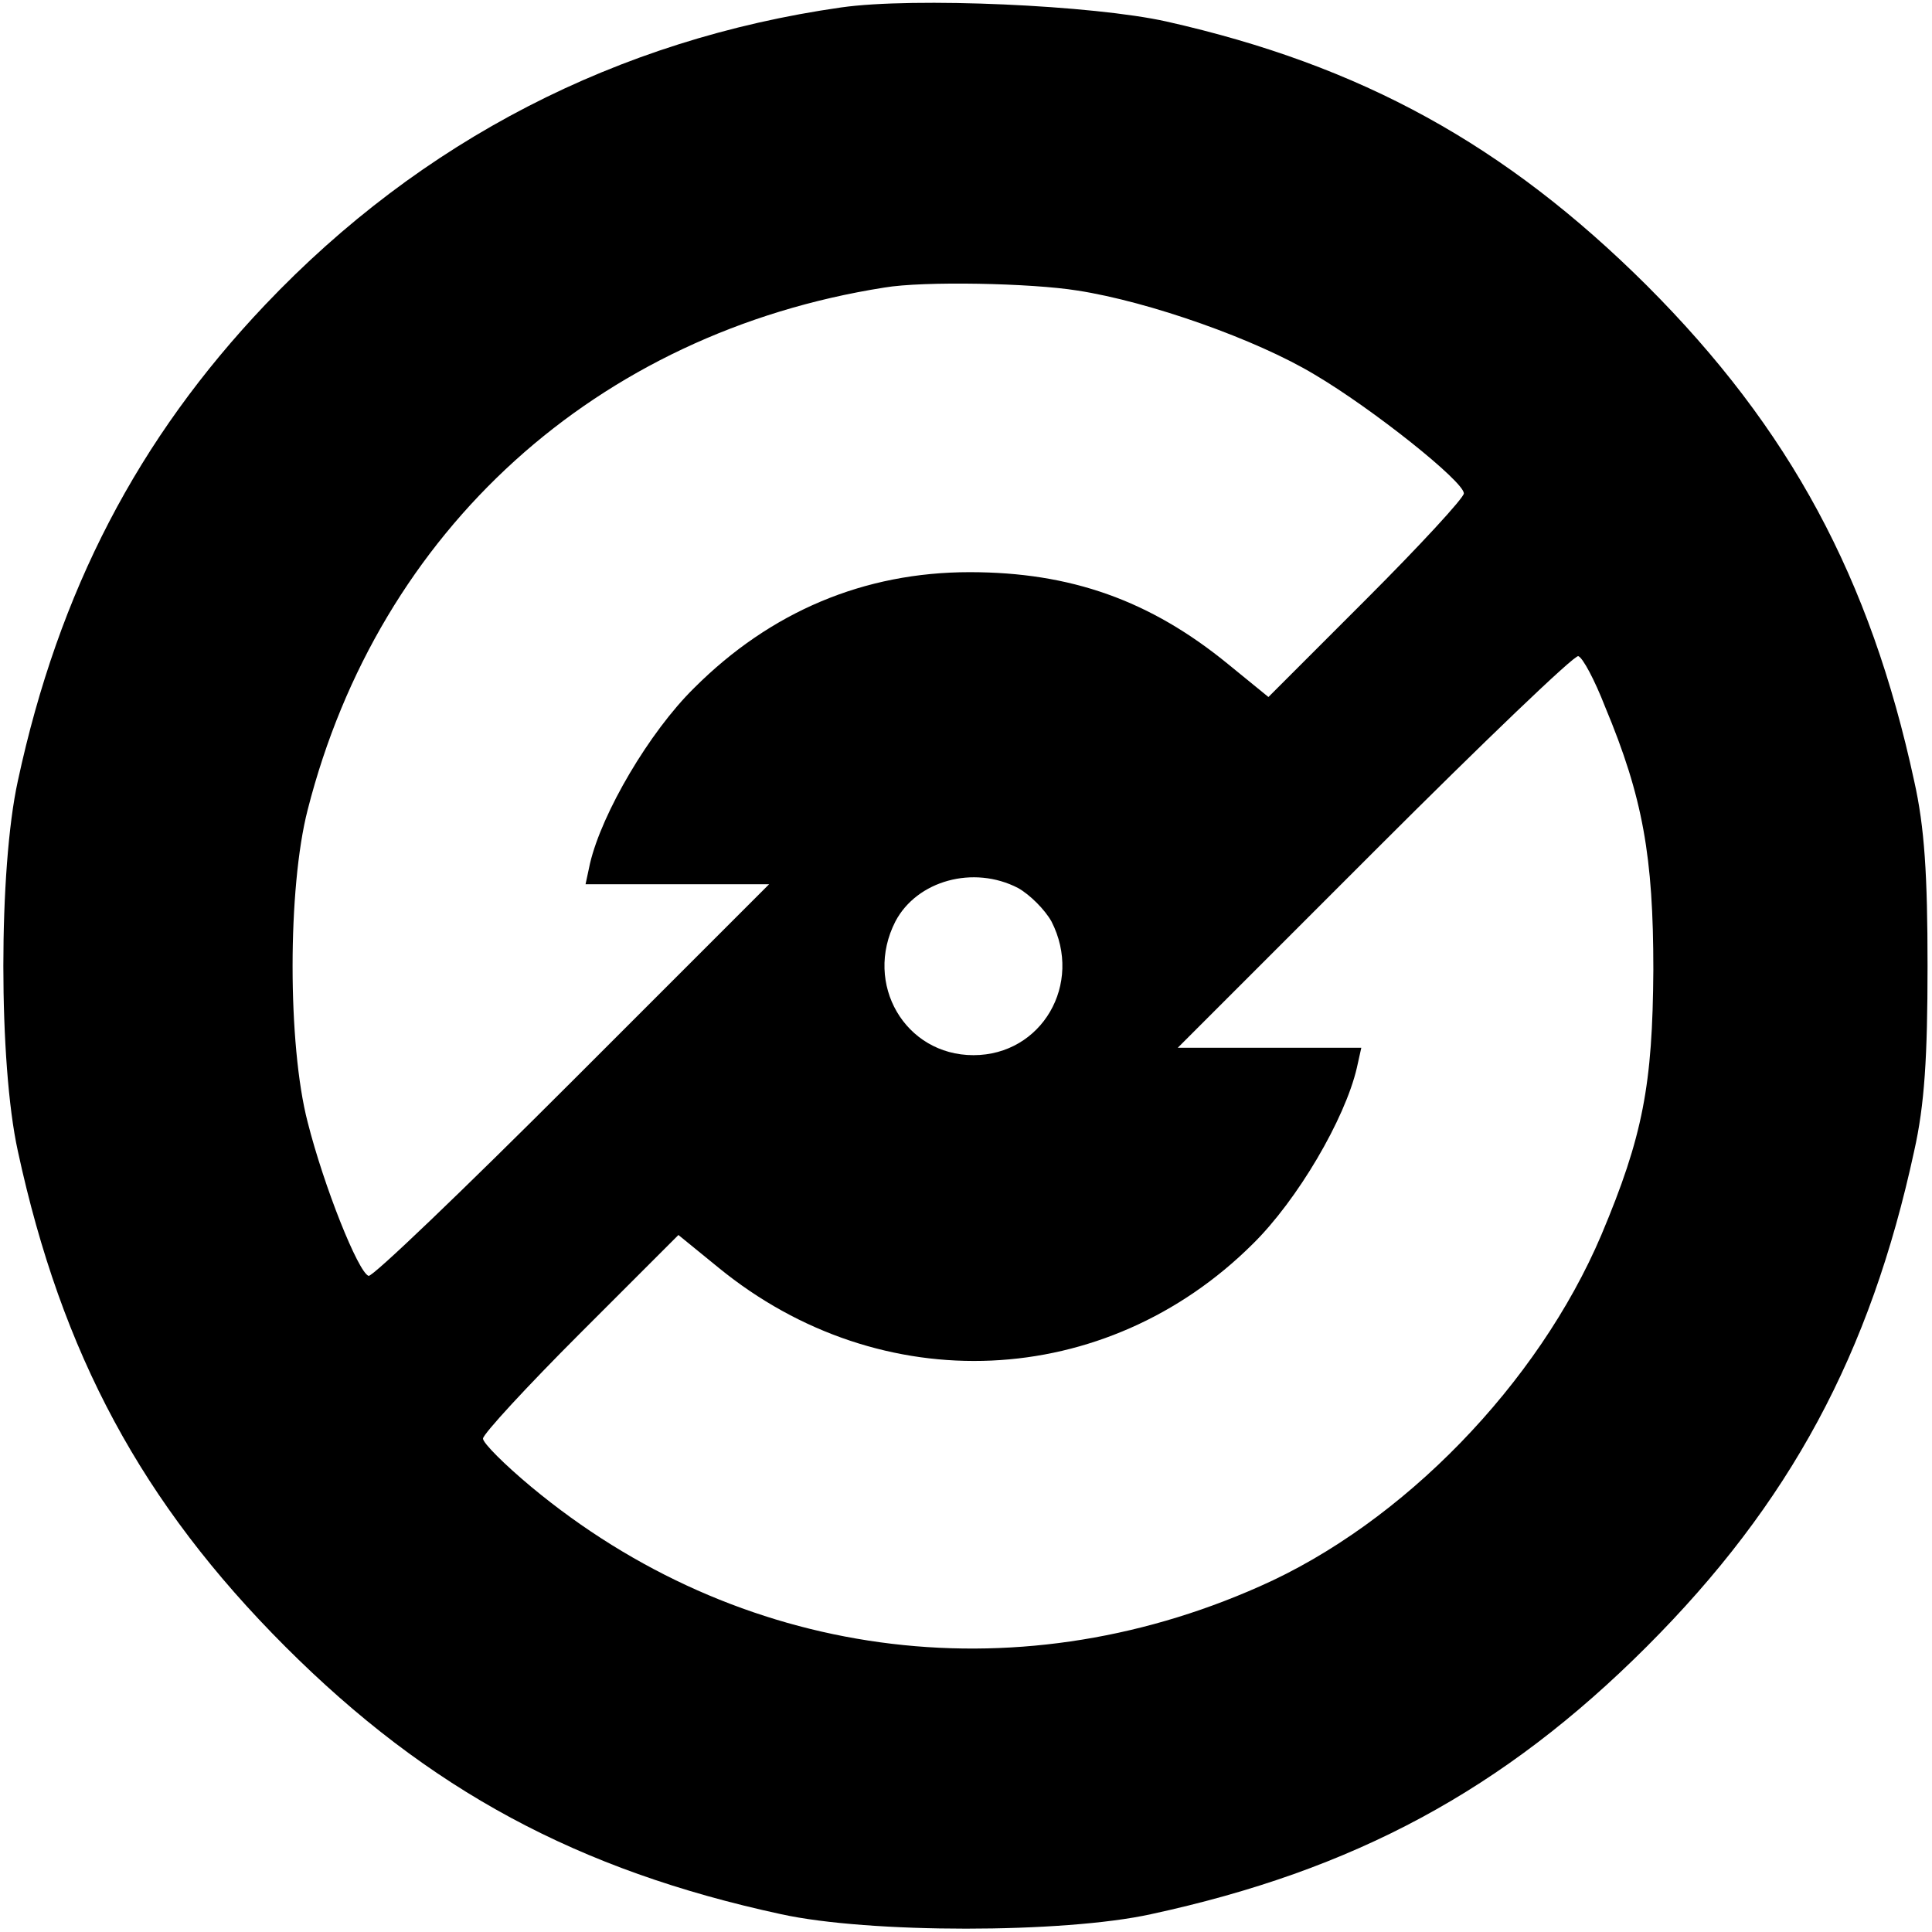 <svg version="1" xmlns="http://www.w3.org/2000/svg" width="346.667" height="346.667" viewBox="0 0 260 260"><path d="M113.2 1C83.1 5.3 56.7 18.9 35.7 41 18.6 59 7.9 79.5 2.4 105.1c-2.6 11.8-2.6 38 0 49.8 5.9 27.3 16.7 47.4 36 66.7 19.3 19.3 39.4 30.1 66.7 36 11.8 2.6 38 2.6 49.8 0 27.3-5.9 47.4-16.7 66.7-36 19.3-19.3 30.1-39.4 36-66.7 1.4-6.2 1.8-12.7 1.8-24.9s-.4-18.7-1.8-24.9c-5.9-27.3-16.7-47.4-36-66.7-19-18.9-38.4-29.6-64.6-35.5C147.2.7 123-.4 113.2 1zM145 39.1c9.7 1.5 24.1 6.6 31.9 11.3 7.8 4.6 20.1 14.4 20.1 16 0 .6-5.9 7-13.1 14.2l-13.2 13.2-5.4-4.4C154.8 80.8 144.1 77 130.5 77c-14.2 0-26.8 5.3-37.1 15.6-6 5.9-12.4 16.8-14 23.6l-.6 2.8H103.5L77 145.5c-14.6 14.6-26.9 26.4-27.4 26.2-1.4-.5-6-12-8.2-20.7-2.7-10.4-2.7-31.5 0-42C51 71.3 80.3 44.8 119 38.7c5.3-.9 19.8-.6 26 .4zm71 56c5.1 12.2 6.5 20.2 6.5 35.4-.1 15.5-1.4 22.4-7 35.7-8.5 20-26.7 38.8-46 47.3-33.3 14.8-70.2 9.7-98-13.4-3.6-3-6.5-5.9-6.5-6.5 0-.6 5.9-7 13.1-14.2l13.2-13.2 5.4 4.4c21.9 17.9 52.1 16.5 71.9-3.2 6-5.9 12.4-16.8 14-23.7l.6-2.7H158.5l26.5-26.5c14.6-14.6 26.9-26.4 27.4-26.2.6.2 2.2 3.2 3.6 6.8zm-79 24.4c1.6.9 3.6 2.9 4.5 4.5 4.3 8.4-1.3 18-10.5 18s-14.8-9.6-10.5-18c2.9-5.5 10.5-7.6 16.5-4.5z"/></svg>